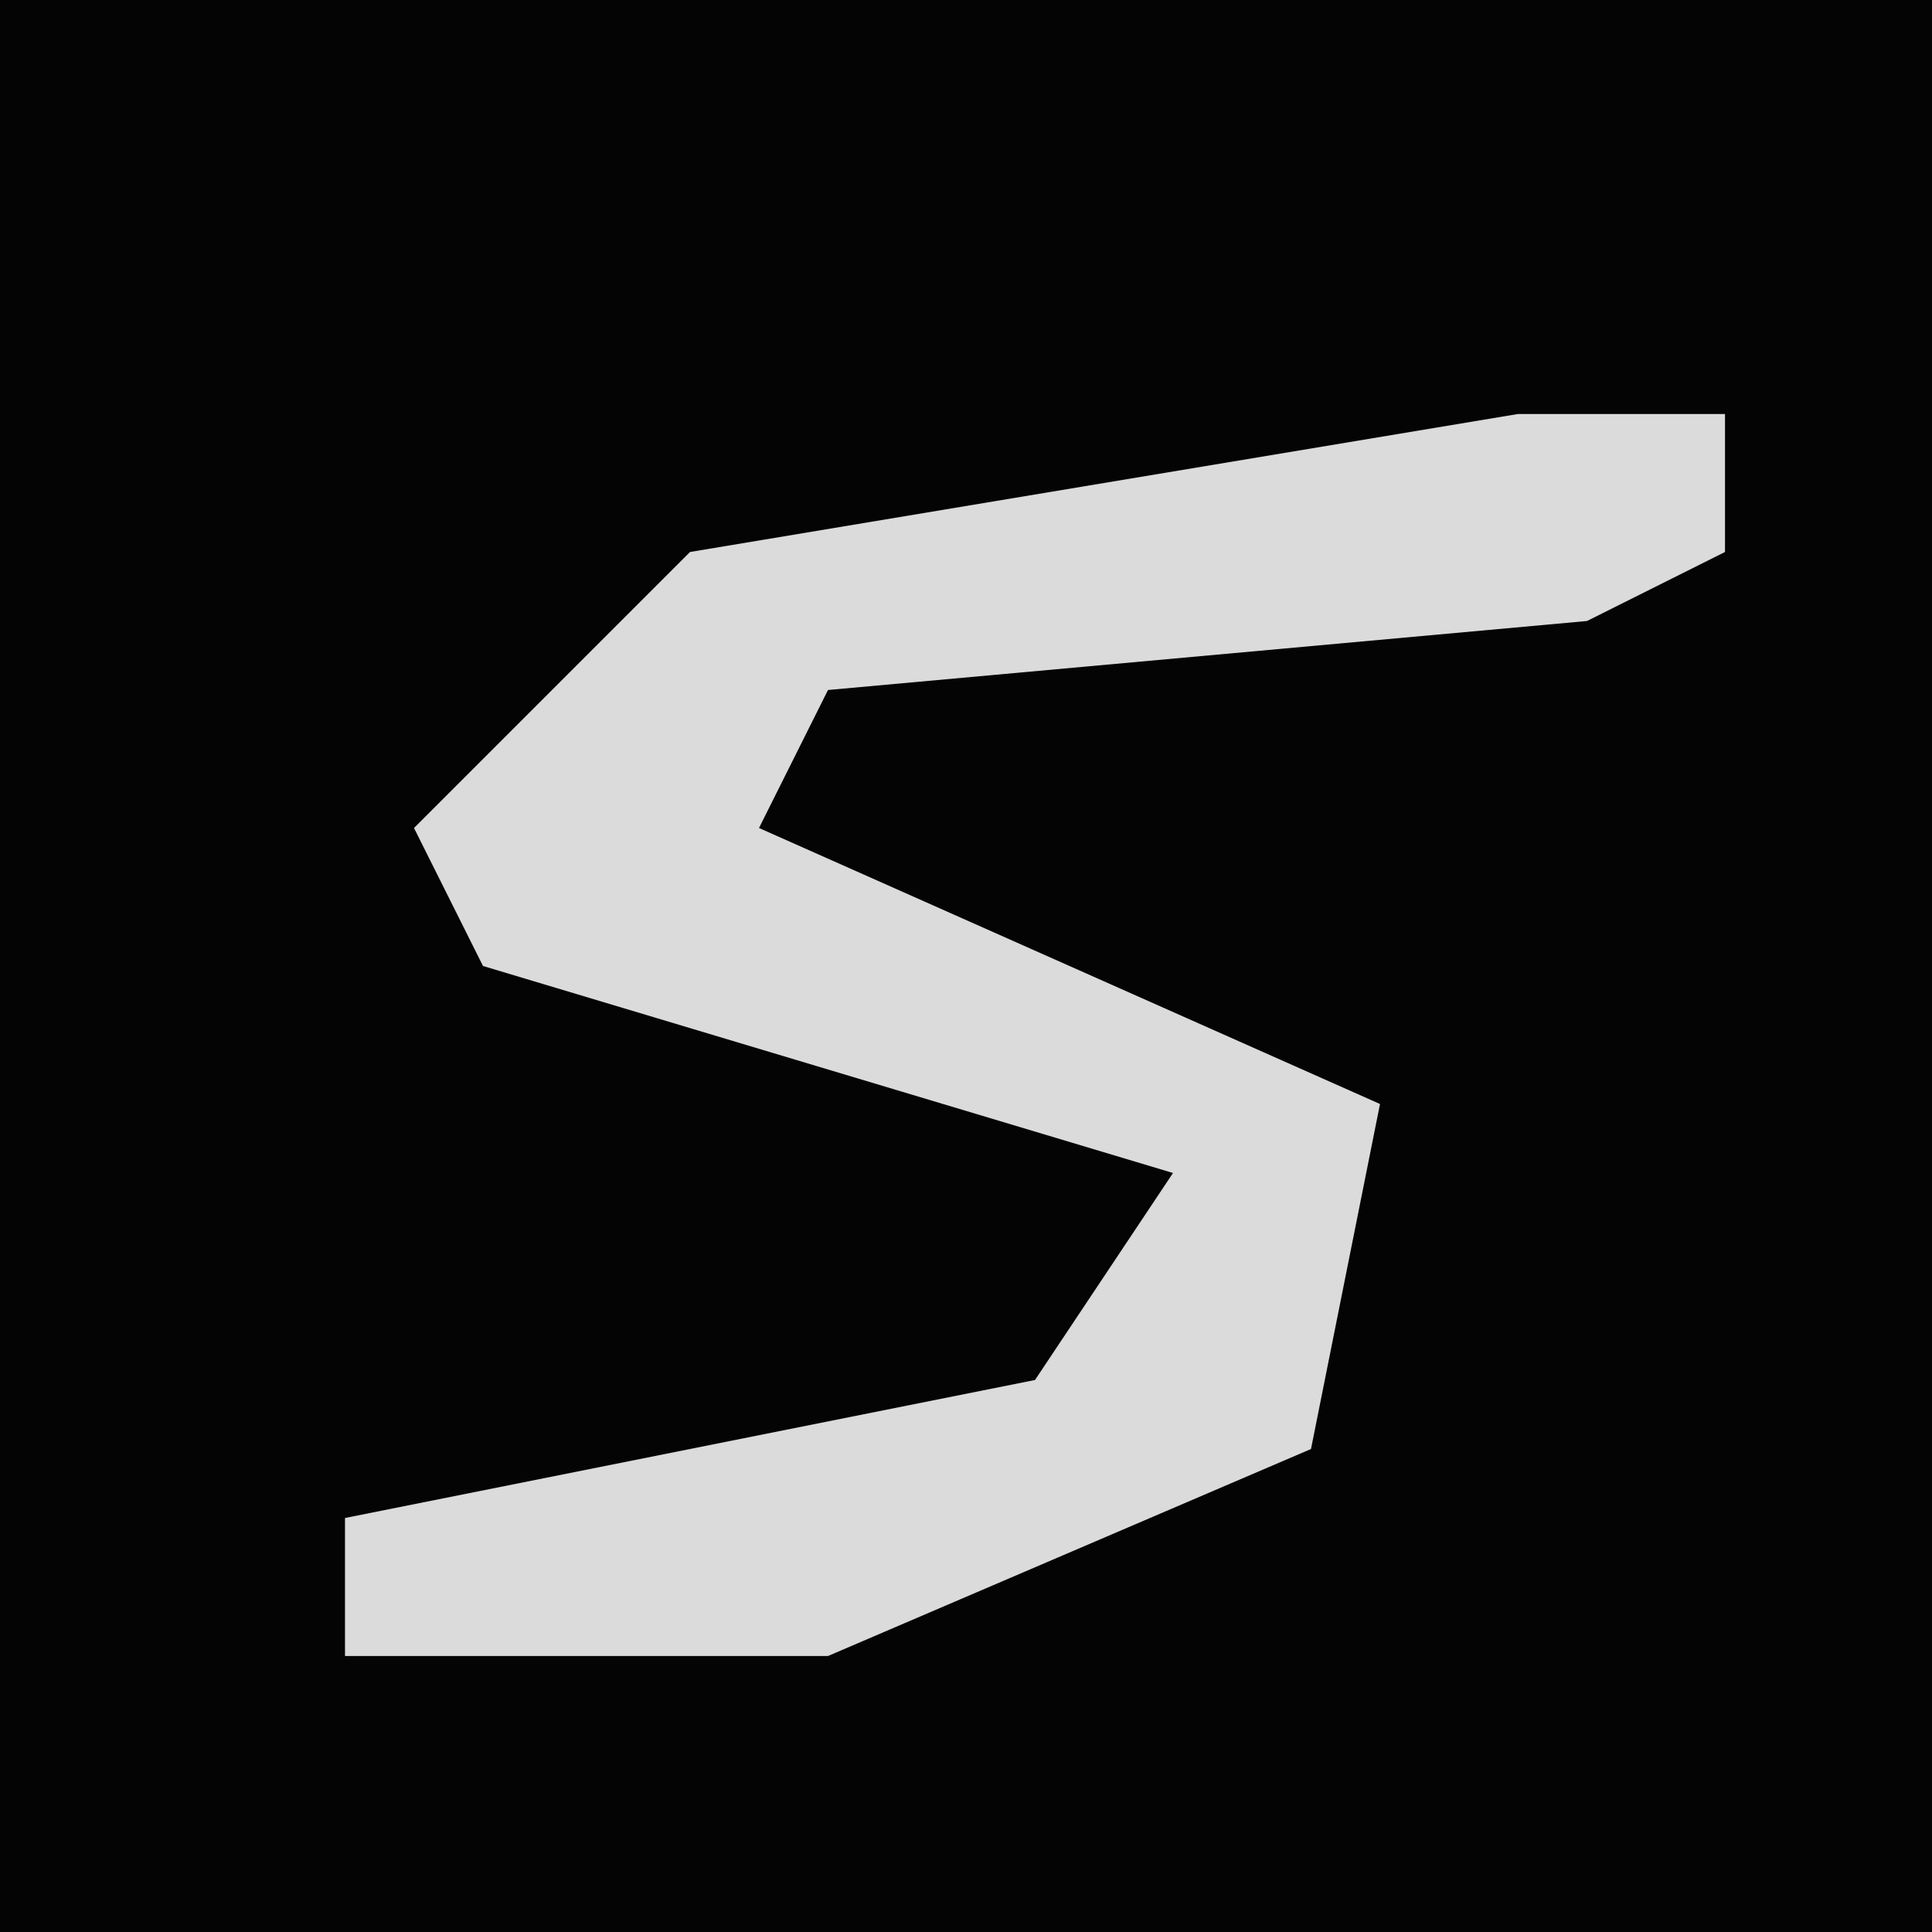 <?xml version="1.0" encoding="UTF-8"?>
<svg version="1.1" xmlns="http://www.w3.org/2000/svg" width="28" height="28">
<path d="M0,0 L28,0 L28,28 L0,28 Z " fill="#040404" transform="translate(0,0)"/>
<path d="M0,0 L3,0 L3,2 L1,3 L-10,4 L-11,6 L-2,10 L-3,15 L-10,18 L-17,18 L-17,16 L-7,14 L-5,11 L-15,8 L-16,6 L-12,2 Z " fill="#DBDBDB" transform="translate(22,6)"/>
</svg>
